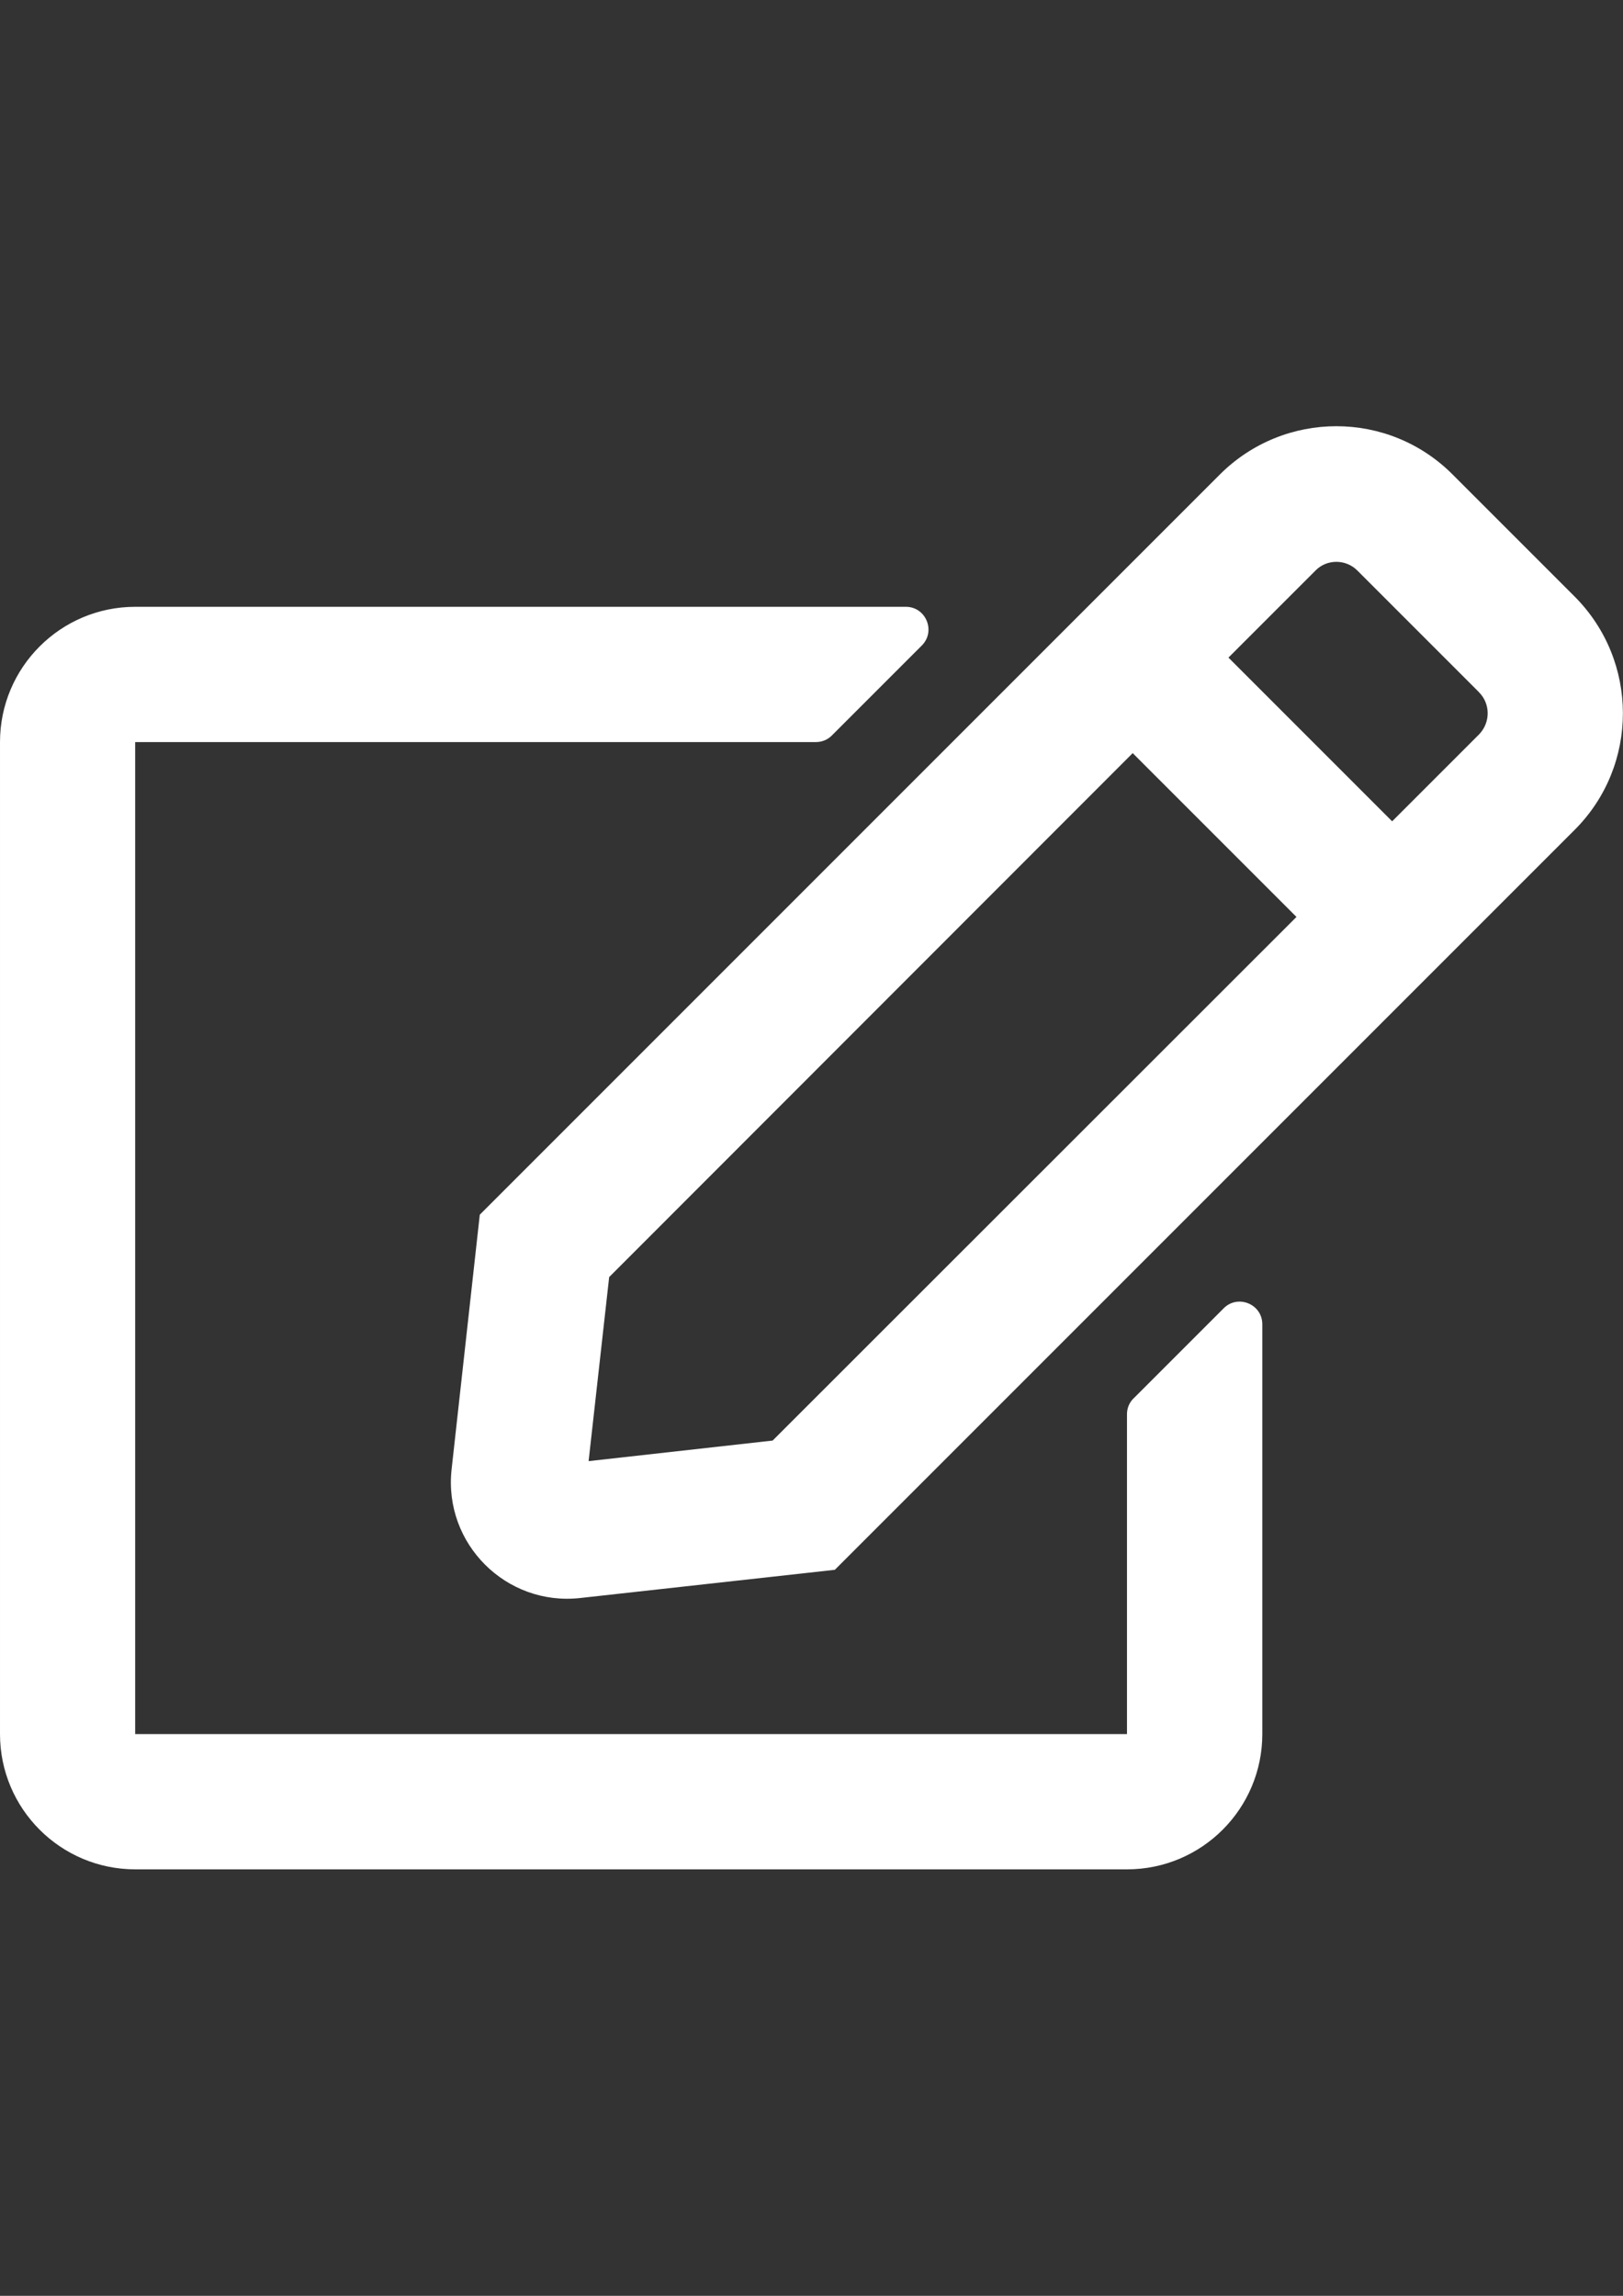 <?xml version="1.0" encoding="UTF-8"?>
<!DOCTYPE svg PUBLIC "-//W3C//DTD SVG 1.1//EN" "http://www.w3.org/Graphics/SVG/1.1/DTD/svg11.dtd">
<!-- Creator: CorelDRAW 2017 -->
<svg xmlns="http://www.w3.org/2000/svg" xml:space="preserve" width="210mm" height="297mm" version="1.1" style="shape-rendering:geometricPrecision; text-rendering:geometricPrecision; image-rendering:optimizeQuality; fill-rule:evenodd; clip-rule:evenodd"
viewBox="0 0 21000 29700"
 xmlns:xlink="http://www.w3.org/1999/xlink">
 <rect x="0" y="0" width="21000" height="29700" fill="#333333" stroke="none"/>
 <defs>
  <style type="text/css">
   <![CDATA[
    .fil0 {fill:white}
   ]]>
  </style>
 </defs>
 <g id="Layer_x0020_1">
  <path class="fil0" d="M14667 18091l1167 -1167c182,-182 499,-55 499,208l0 5301c0,966 -784,1750 -1750,1750l-12833 0c-966,0 -1750,-784 -1750,-1750l0 -12833c0,-966 784,-1750 1750,-1750l9971 0c259,0 390,314 208,499l-1167 1167c-55,55 -128,84 -208,84l-8805 0 0 12833 12833 0 0 -4138c0,-77 29,-149 84,-204l0 0zm5709 -7357l-9574 9574 -3296 365c-955,106 -1768,-700 -1663,-1663l365 -3296 9574 -9574c835,-835 2184,-835 3015,0l1575 1575c835,835 835,2187 4,3019zm-3602 1127l-2118 -2118 -6774 6778 -266 2381 2381 -266 6778 -6774zm2363 -2906l-1575 -1575c-149,-149 -394,-149 -540,0l-1127 1127 2118 2118 1127 -1127c146,-153 146,-394 -4,-543l0 0z"/>
 </g>
</svg>
